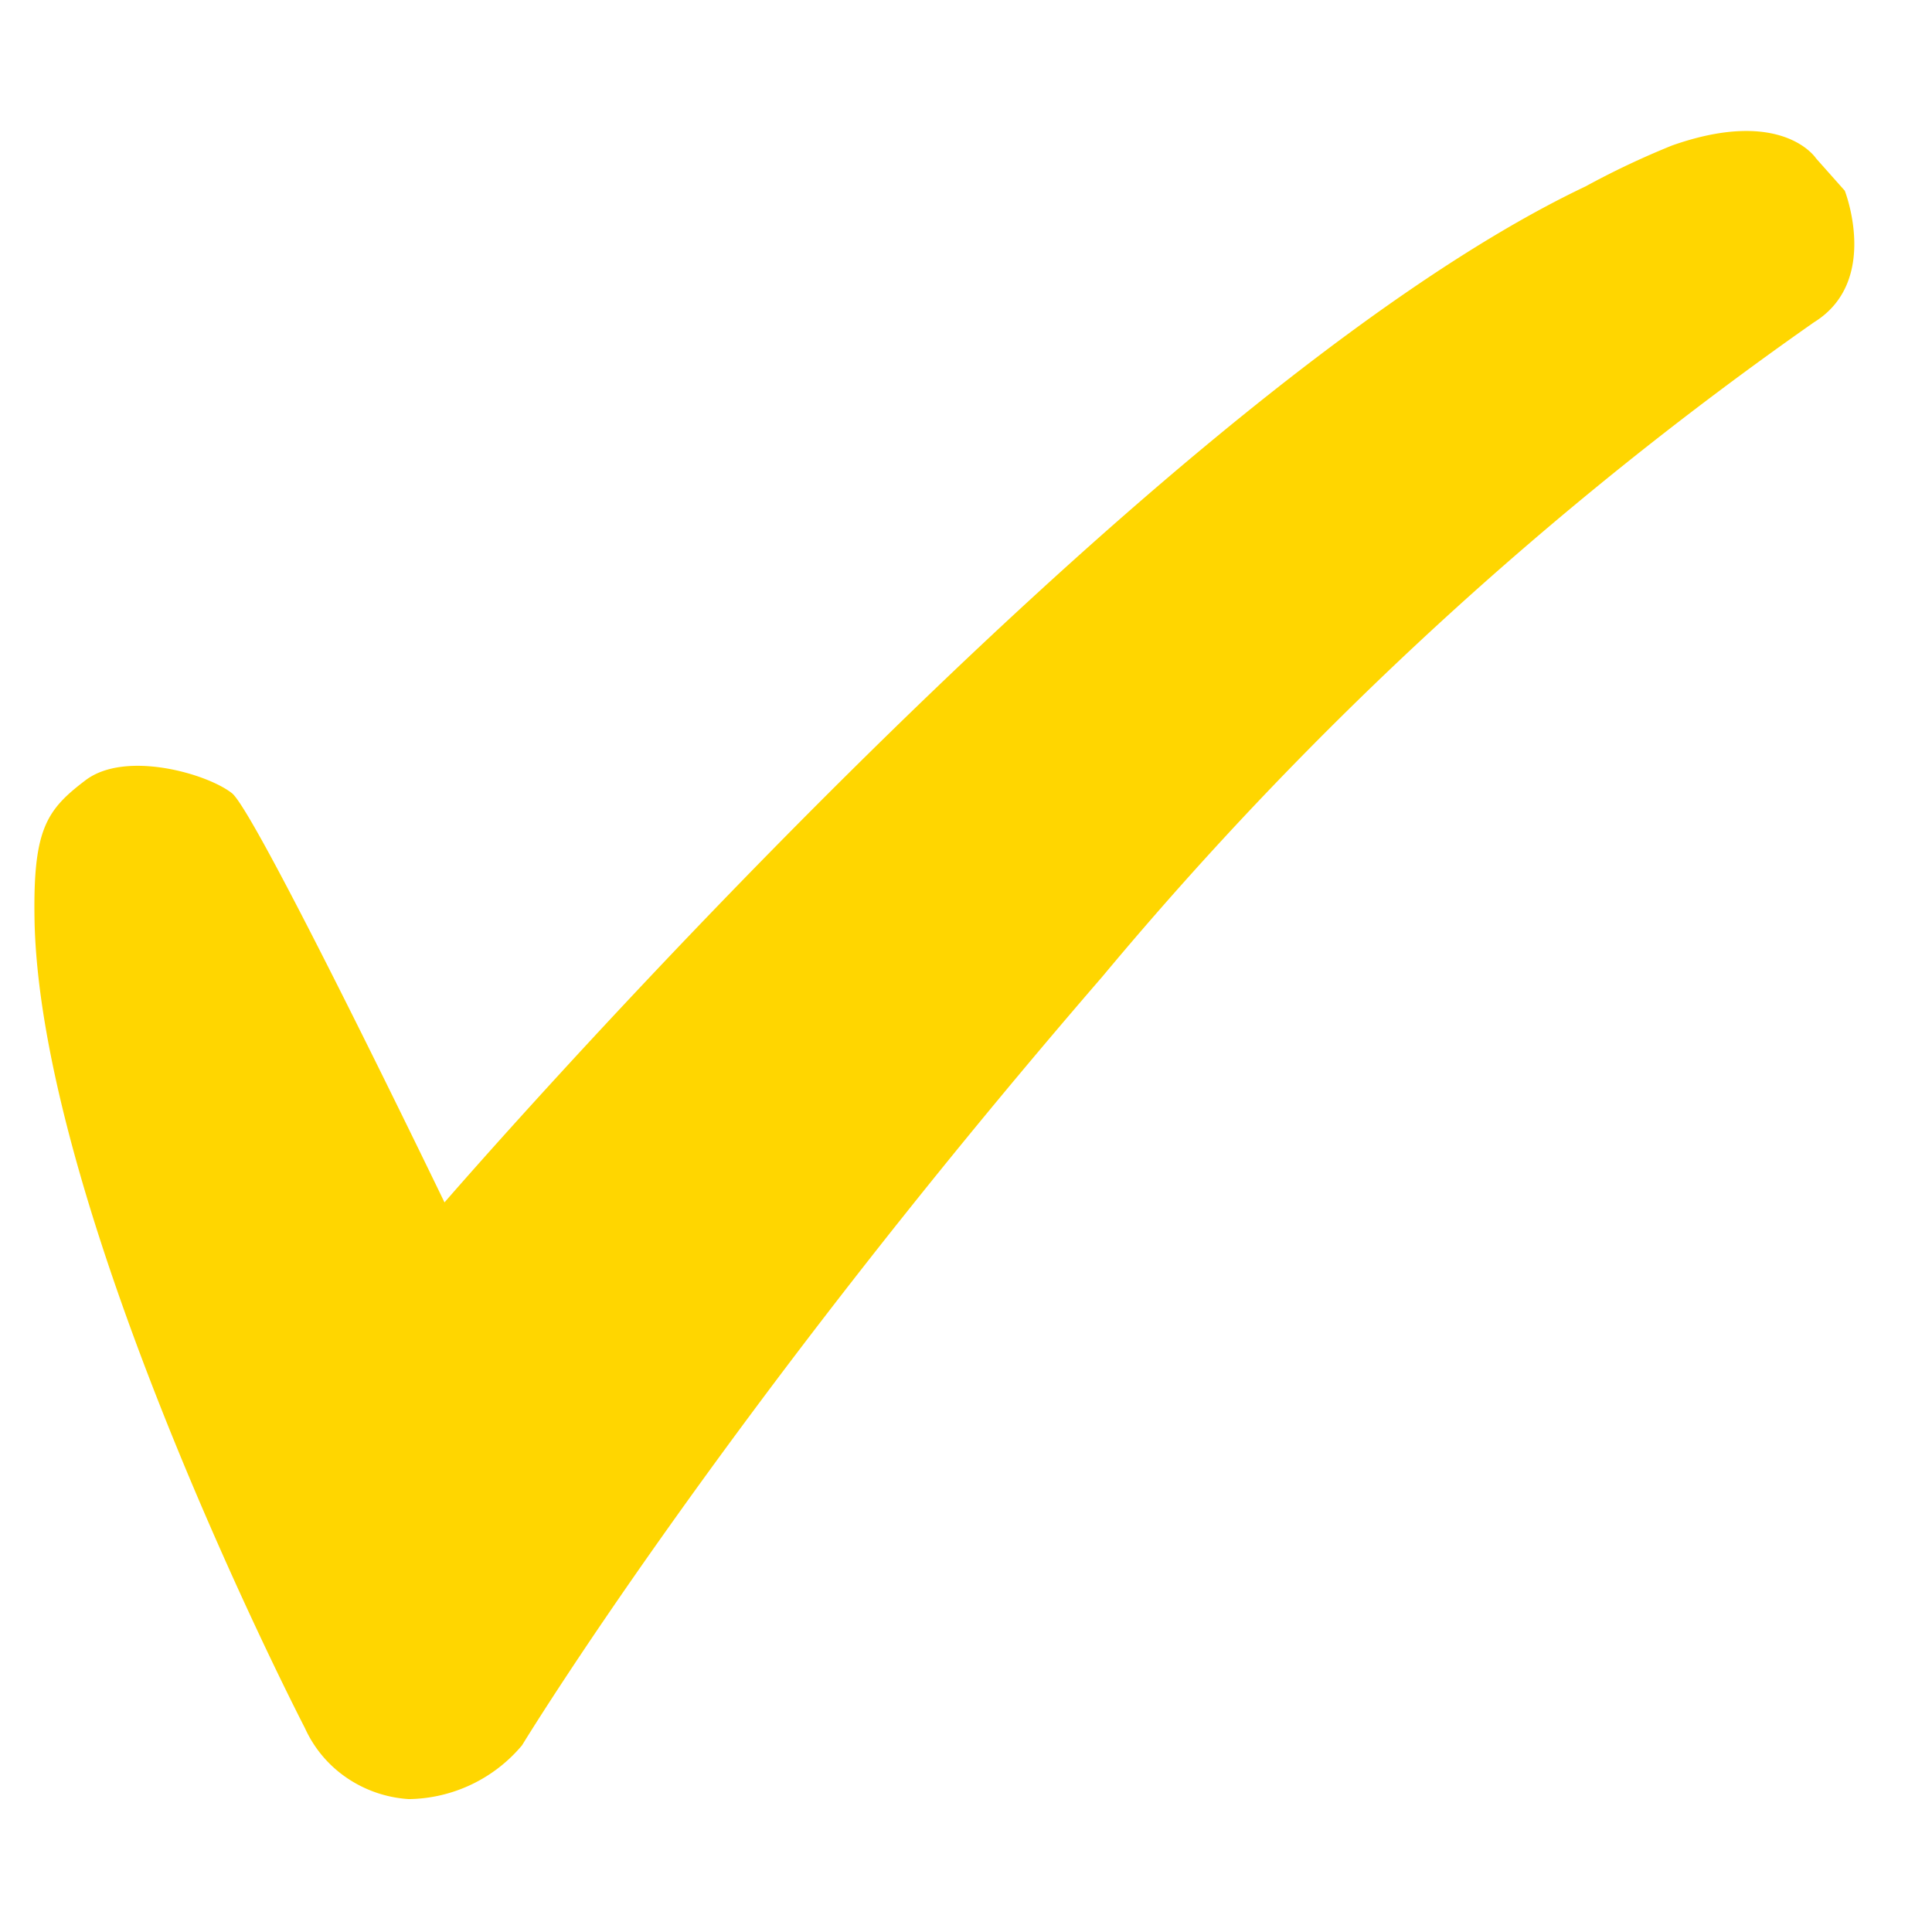 <svg width="14" height="14" fill="none" xmlns="http://www.w3.org/2000/svg"><path fill-rule="evenodd" clip-rule="evenodd" d="M2.21 12.523S.315 8.862.251 6.703c-.016-.69.08-.83.37-1.05.29-.218.882-.046 1.06.095.177.14 1.54 2.965 1.54 2.965s5.042-5.829 8.268-7.362c.203-.111.413-.21.628-.297.801-.282 1.043.094 1.043.094l.208.234s.258.657-.224.954a26.52 26.52 0 00-5.155 4.74c-2.76 3.193-4.206 5.571-4.206 5.571a1.09 1.09 0 01-.82.39.898.898 0 01-.45-.154.868.868 0 01-.303-.36z" fill="#FFD600"/></svg>